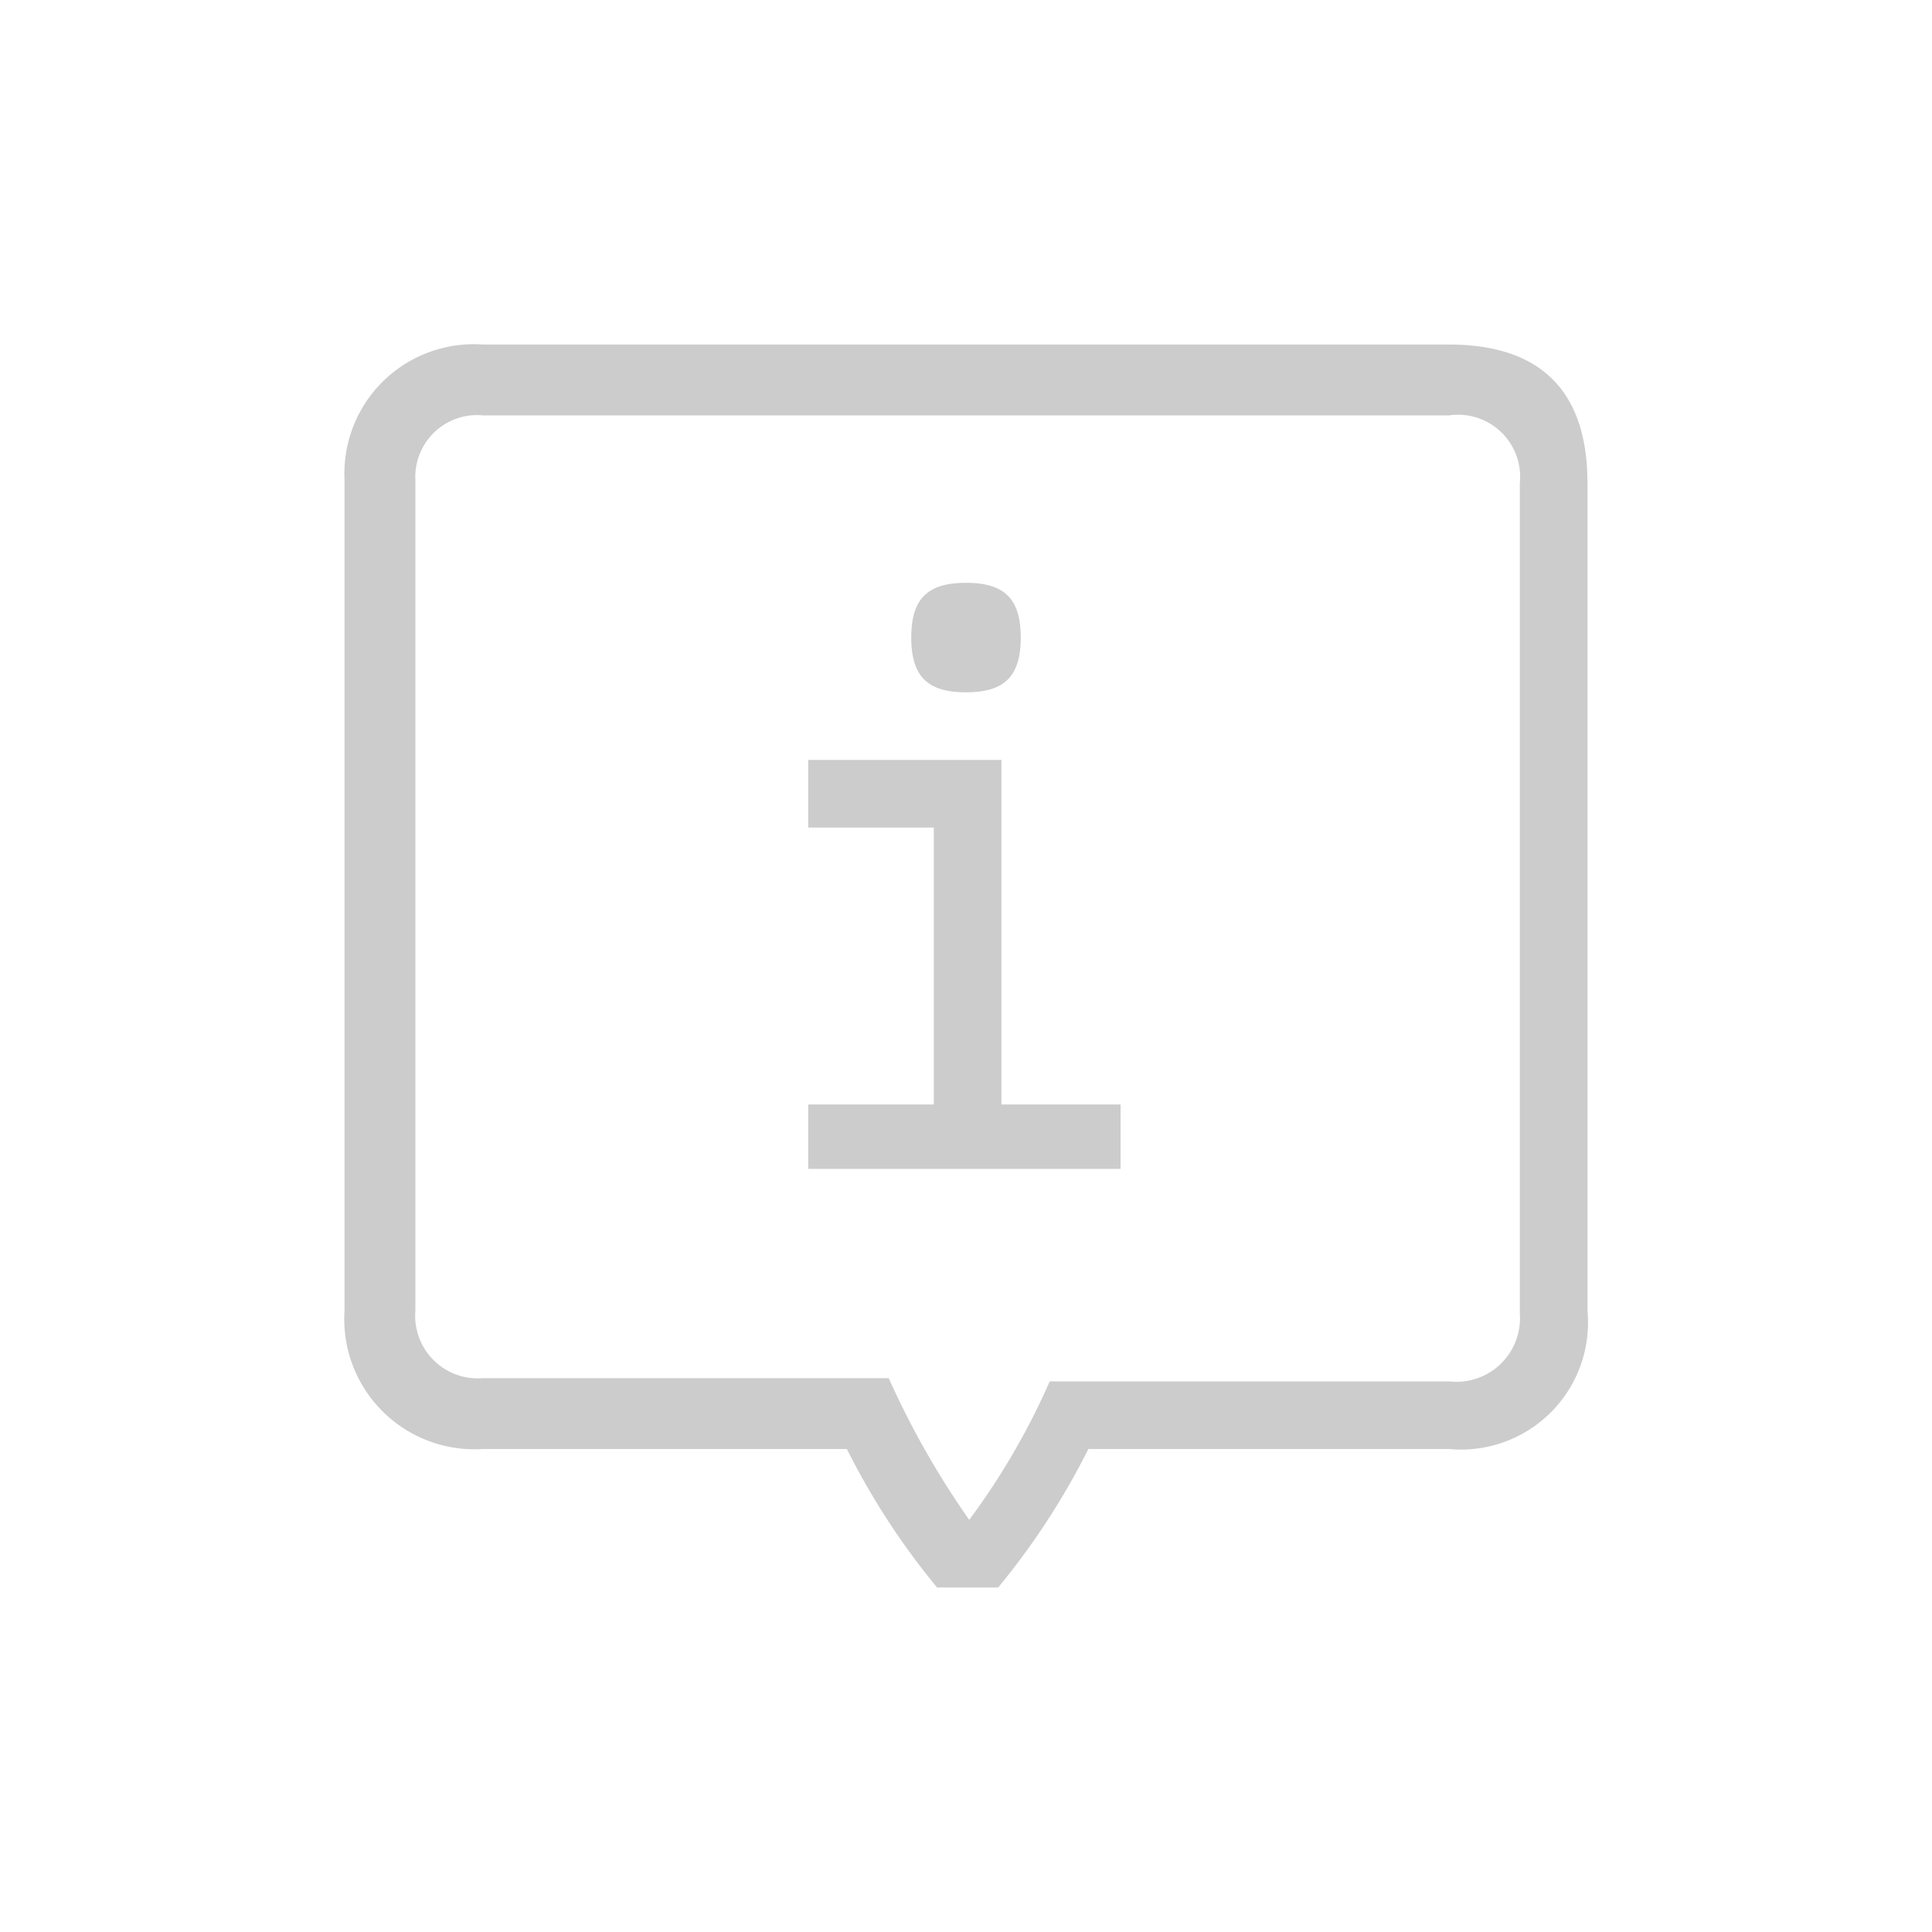 <svg xmlns="http://www.w3.org/2000/svg" width="60" height="60" viewBox="0 0 60 60">
    <defs>
        <style>
            .cls-1,.cls-3{fill:none}.cls-2{clip-path:url(#clip-path)}.cls-3{opacity:.1}.cls-4{fill:#ccc}
        </style>
        <clipPath id="clip-path">
            <path d="M0 0h60v60H0z" class="cls-1"/>
        </clipPath>
    </defs>
    <g id="icon_info" class="cls-2" data-name="icon)info">
        <path id="사각형_1821" d="M0 0h60v60H0z" class="cls-3" data-name="사각형 1821"/>
        <g id="그룹_907" data-name="그룹 907" transform="translate(10.7 10.7)">
            <path id="패스_987" d="M61.8 585a22.794 22.794 0 0 1-2.8 4.3h-1.9a22.794 22.794 0 0 1-2.8-4.3H43a4.042 4.042 0 0 1-4.3-4.3v-25.8a4.016 4.016 0 0 1 4.3-4.2h30c2.8 0 4.3 1.4 4.3 4.3v25.7A3.944 3.944 0 0 1 73 585zm-3.7 2.2a22.094 22.094 0 0 0 2.5-4.3H73a1.974 1.974 0 0 0 2.2-2.1V555a1.929 1.929 0 0 0-2.2-2.1H43a1.918 1.918 0 0 0-2.1 2v25.8a1.944 1.944 0 0 0 2.1 2.1h12.6a26.55 26.55 0 0 0 2.5 4.4zm-5-23.6h6v10.7h3.7v2h-9.7v-2H57v-8.6h-3.9zm6.6-3.8c0 1.2-.5 1.7-1.7 1.7s-1.7-.5-1.7-1.7.5-1.7 1.7-1.7 1.7.5 1.7 1.7z" class="cls-4" data-name="패스 987" transform="translate(-38.7 -550.7)"/>
        </g>
    </g>
</svg>
